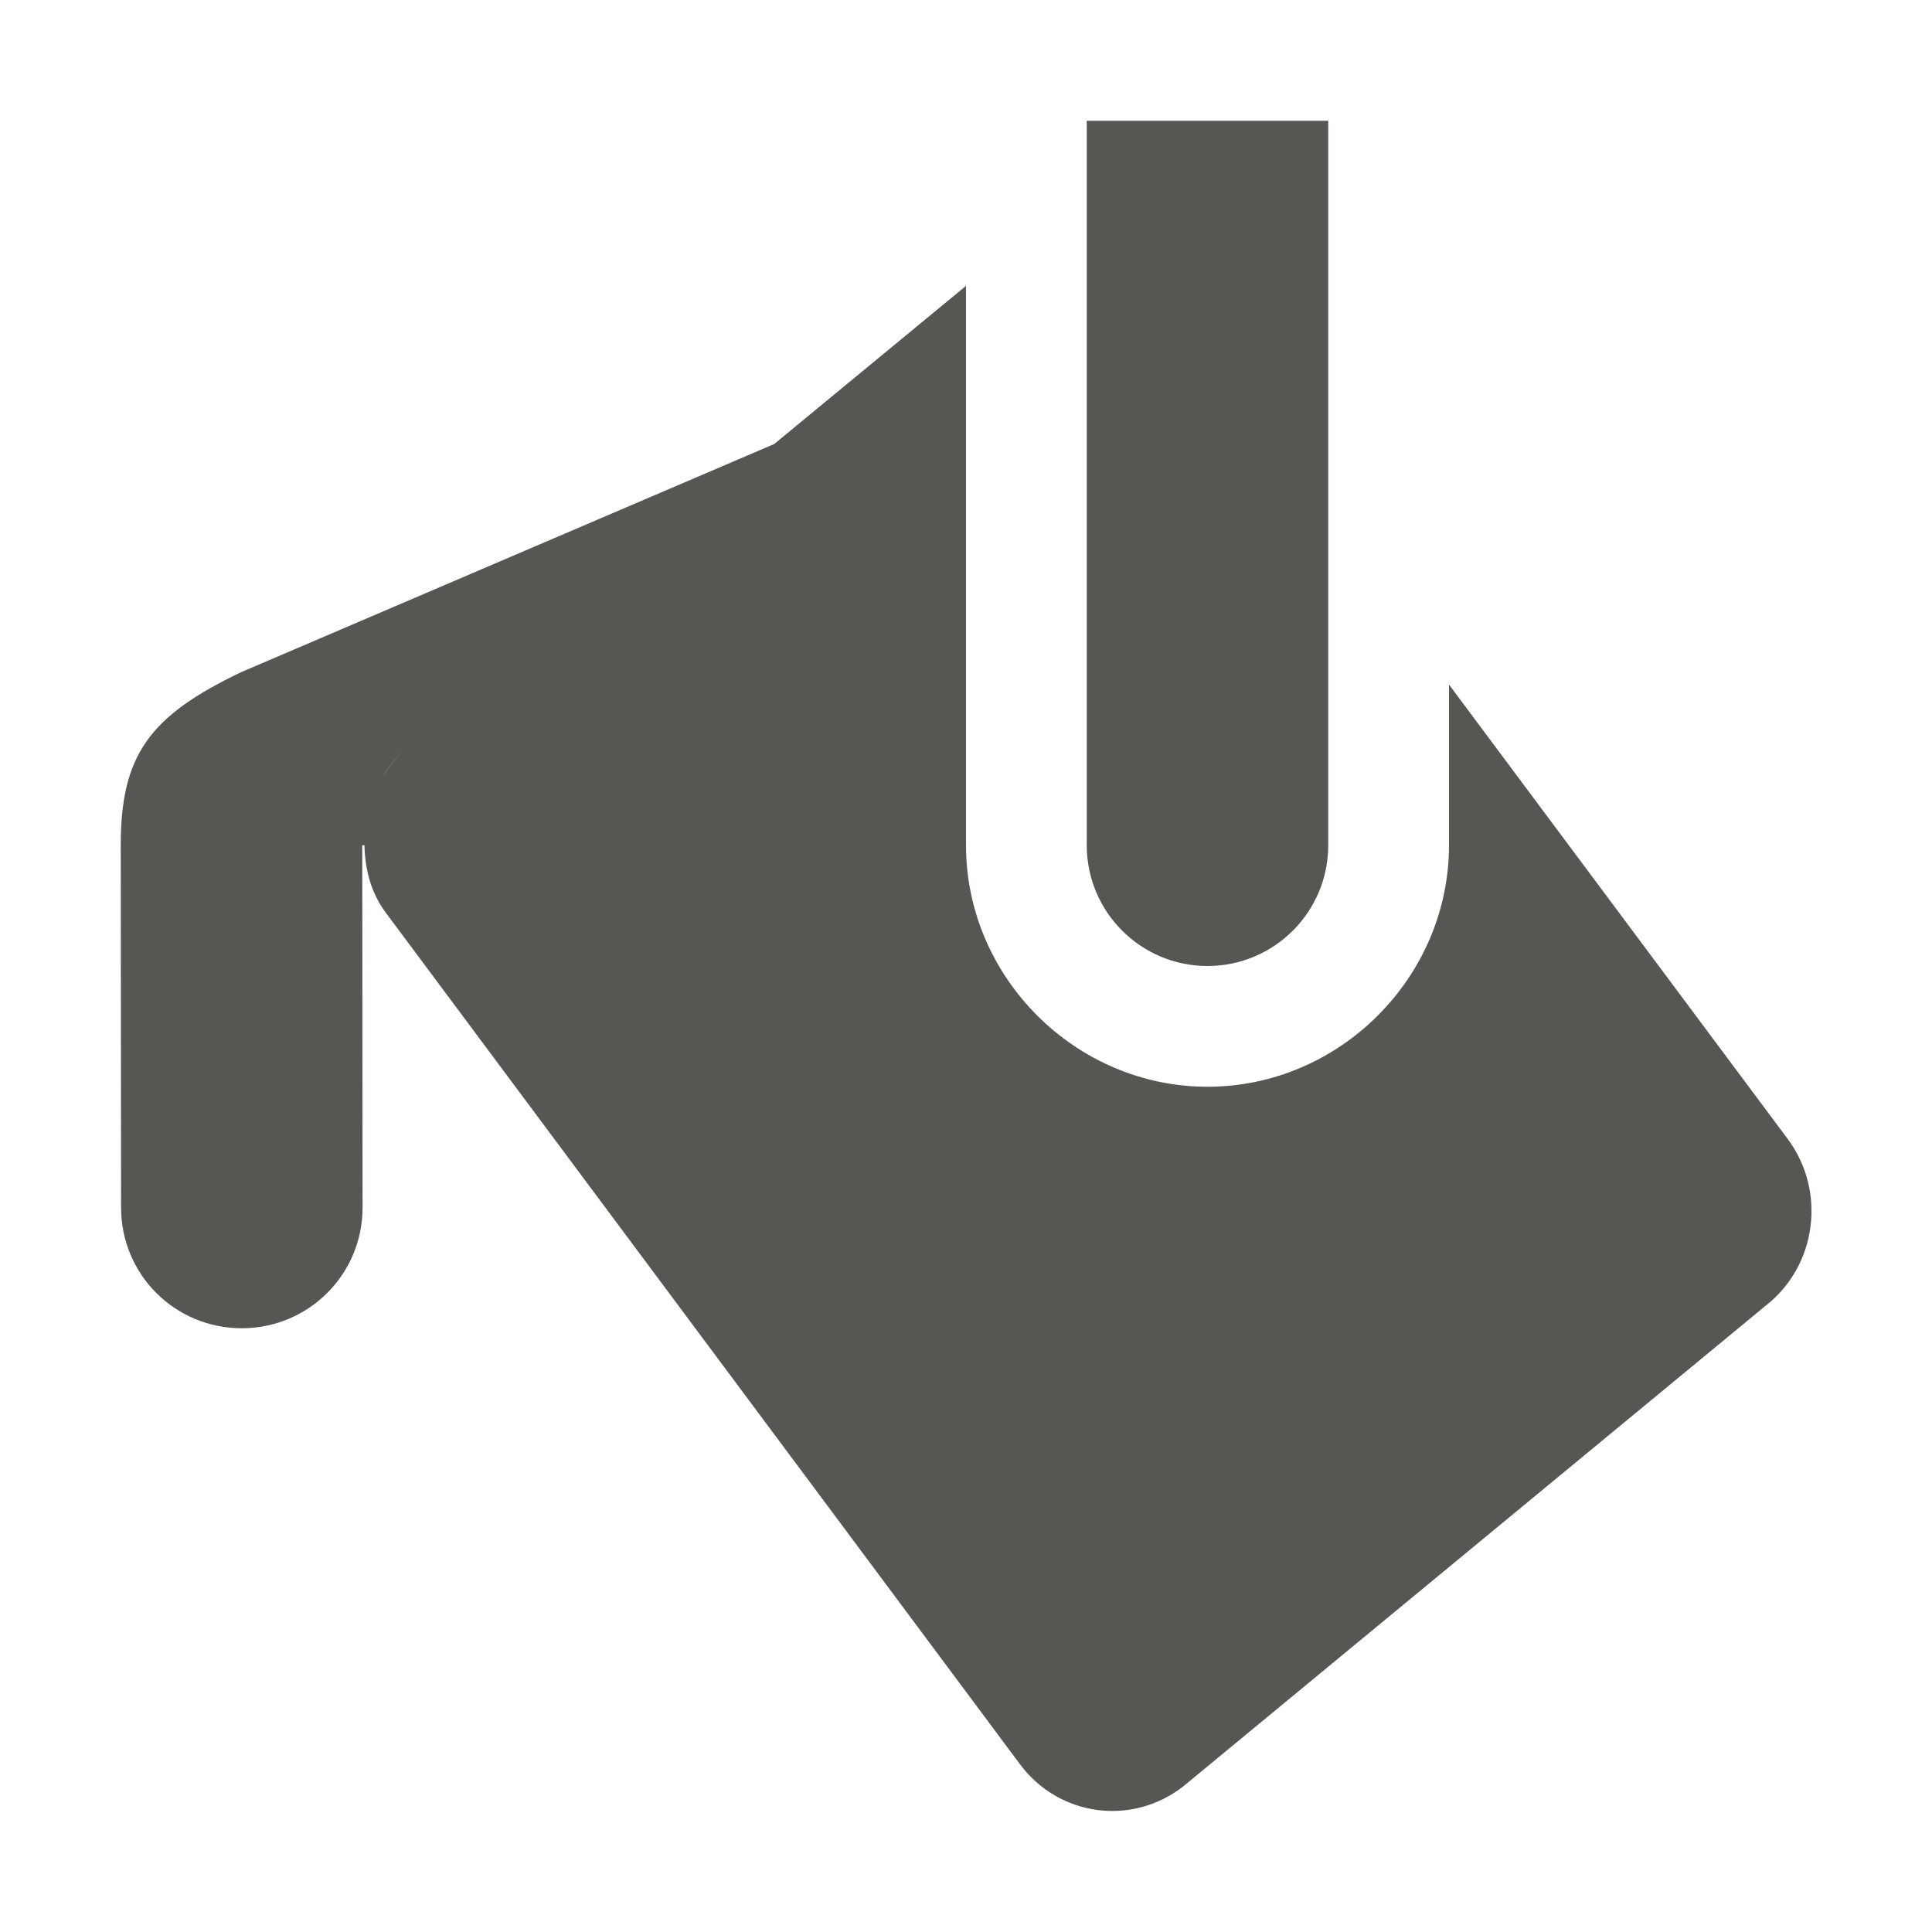 <?xml version="1.0" encoding="UTF-8"?>
<svg xmlns="http://www.w3.org/2000/svg" xmlns:xlink="http://www.w3.org/1999/xlink" width="24px" height="24px" viewBox="0 0 24 24" version="1.1">
<g id="surface1">
<path style=" stroke:none;fill-rule:nonzero;fill:rgb(33.333%,34.118%,32.549%);fill-opacity:1;" d="M 16.5 1.5 L 16.5 10.5 C 16.5 11.328 15.828 12 15 12 C 14.172 12 13.5 11.328 13.5 10.5 L 13.5 1.5 Z M 12 3.551 L 12 10.5 C 12 12.141 13.359 13.5 15 13.5 C 16.641 13.5 18 12.141 18 10.5 L 18 8.504 L 22.207 14.148 C 22.691 14.797 22.57 15.727 21.93 16.223 L 14.699 22.191 C 14.062 22.688 13.156 22.566 12.672 21.918 L 4.797 11.344 C 4.605 11.09 4.535 10.797 4.527 10.5 L 4.5 10.5 L 4.504 15 C 4.504 15.832 3.832 16.5 3.004 16.5 C 2.172 16.5 1.504 15.832 1.504 15 L 1.5 10.5 C 1.5 9.383 1.852 8.895 3 8.348 L 9.617 5.516 Z M 5.078 9.27 C 4.941 9.375 4.844 9.504 4.758 9.641 C 4.848 9.504 4.941 9.375 5.078 9.27 Z M 4.668 9.793 C 4.637 9.867 4.613 9.945 4.59 10.027 C 4.613 9.945 4.633 9.867 4.668 9.793 Z M 4.668 9.793 "/>
</g>
</svg>
